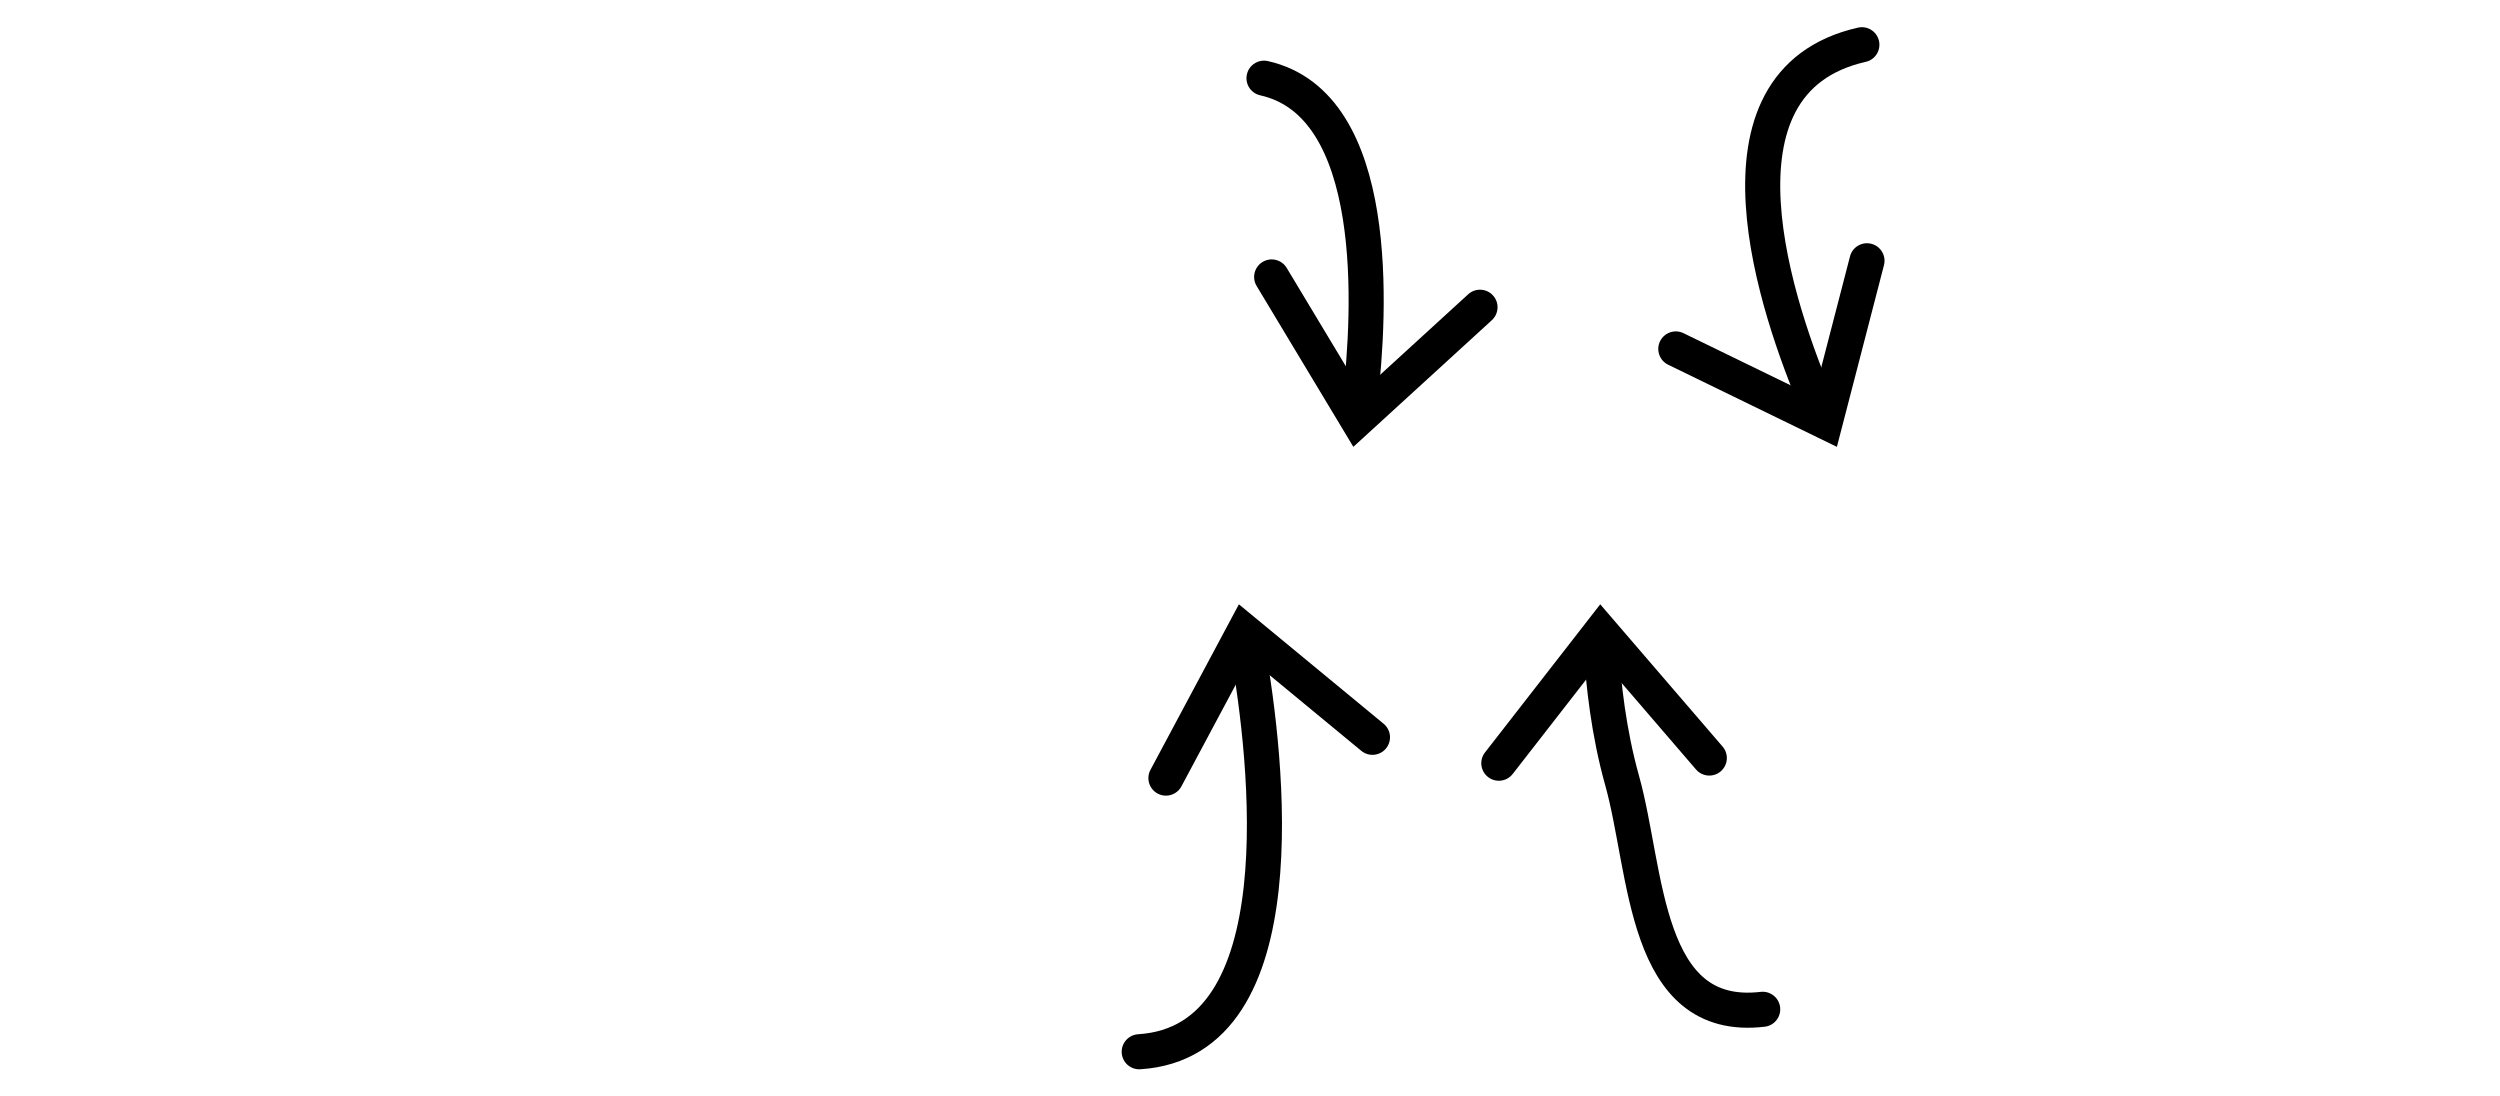 <?xml version="1.0" encoding="UTF-8" standalone="no"?>
<!DOCTYPE svg PUBLIC "-//W3C//DTD SVG 1.1//EN" "http://www.w3.org/Graphics/SVG/1.1/DTD/svg11.dtd">
<!-- Created with Vectornator (http://vectornator.io/) -->
<svg height="100%" stroke-miterlimit="10" style="fill-rule:nonzero;clip-rule:evenodd;stroke-linecap:round;stroke-linejoin:round;" version="1.1" viewBox="0 0 285 125" width="100%" xml:space="preserve" xmlns="http://www.w3.org/2000/svg" xmlns:vectornator="http://vectornator.io" xmlns:xlink="http://www.w3.org/1999/xlink">
<defs>
<filter color-interpolation-filters="sRGB" filterUnits="userSpaceOnUse" height="57.407" id="Filter" width="33.481" x="126.439" y="65.311">
<feGaussianBlur in="SourceGraphic" result="Blur" stdDeviation="0.327"/>
</filter>
<filter color-interpolation-filters="sRGB" filterUnits="userSpaceOnUse" height="47.711" id="Filter_2" width="32.722" x="139.364" y="6.096">
<feGaussianBlur in="SourceGraphic" result="Blur" stdDeviation="0.327"/>
</filter>
<filter color-interpolation-filters="sRGB" filterUnits="userSpaceOnUse" height="51.91" id="Filter_3" width="36.4" x="167.365" y="66.071">
<feGaussianBlur in="SourceGraphic" result="Blur" stdDeviation="0.327"/>
</filter>
<filter color-interpolation-filters="sRGB" filterUnits="userSpaceOnUse" height="55.444" id="Filter_4" width="35.918" x="187.243" y="2.282">
<feGaussianBlur in="SourceGraphic" result="Blur" stdDeviation="0.327"/>
</filter>
</defs>
<g id="Ebene-1" vectornator:layerName="Ebene 1">
<g filter="url(#Filter)" opacity="1" vectornator:blur="0.654535">
<path d="M142.234 73.951C144.456 86.612 148.257 118.743 129.871 119.9" fill="none" stroke="#000000" stroke-linecap="round" stroke-linejoin="miter" stroke-width="4"/>
<g fill="#000000" stroke="none">
<path d="M157.735 82.51L143.12 70.447L141.234 68.891L140.083 71.047L131.153 87.761C130.632 88.735 131 89.947 131.974 90.468C132.948 90.988 134.16 90.62 134.681 89.646L143.611 72.932L140.573 73.532L155.188 85.595C156.04 86.298 157.301 86.177 158.004 85.325C158.707 84.473 158.587 83.213 157.735 82.51Z" fill="#000000"/>
</g>
</g>
<g filter="url(#Filter_2)" opacity="1" vectornator:blur="0.654535">
<path d="M155.024 45.835C156.271 35.307 157.475 11.909 144.097 8.914" fill="none" stroke="#000000" stroke-linecap="round" stroke-linejoin="miter" stroke-width="4"/>
<g fill="#000000" stroke="none">
<path d="M143.256 32.604L153.022 48.844L154.282 50.939L156.086 49.29L170.07 36.502C170.886 35.756 170.942 34.491 170.197 33.676C169.451 32.861 168.186 32.804 167.371 33.55L153.386 46.338L156.45 46.783L146.684 30.543C146.115 29.596 144.886 29.291 143.94 29.86C142.993 30.429 142.687 31.658 143.256 32.604Z" fill="#000000"/>
</g>
</g>
<g filter="url(#Filter_3)" opacity="1" vectornator:blur="0.654535">
<path d="M182.553 74.048C182.781 77.917 183.379 83.471 184.914 88.951C187.83 99.363 187.312 116.656 200.947 115.06" fill="none" stroke="#000000" stroke-linecap="round" stroke-linejoin="miter" stroke-width="4"/>
<g fill="#000000" stroke="none">
<path d="M196.377 85.112L184.02 70.745L182.427 68.891L180.926 70.821L169.29 85.778C168.611 86.65 168.768 87.906 169.64 88.584C170.512 89.263 171.768 89.106 172.447 88.234L184.083 73.277L180.988 73.353L193.345 87.72C194.065 88.558 195.328 88.653 196.165 87.932C197.002 87.212 197.097 85.949 196.377 85.112Z" fill="#000000"/>
</g>
</g>
<g filter="url(#Filter_4)" opacity="1" vectornator:blur="0.654535">
<path d="M207.245 46.257C202.613 35.443 193.582 9.326 212.253 5.1" fill="none" stroke="#000000" stroke-linecap="round" stroke-linejoin="miter" stroke-width="4"/>
<g fill="#000000" stroke="none">
<path d="M190.168 41.578L207.207 49.871L209.405 50.941L210.019 48.575L214.773 30.231C215.05 29.162 214.408 28.07 213.339 27.793C212.27 27.516 211.178 28.158 210.901 29.227L206.147 47.571L208.958 46.275L191.919 37.982C190.925 37.498 189.728 37.912 189.245 38.905C188.762 39.898 189.175 41.095 190.168 41.578Z" fill="#000000"/>
</g>
</g>
</g>
</svg>
